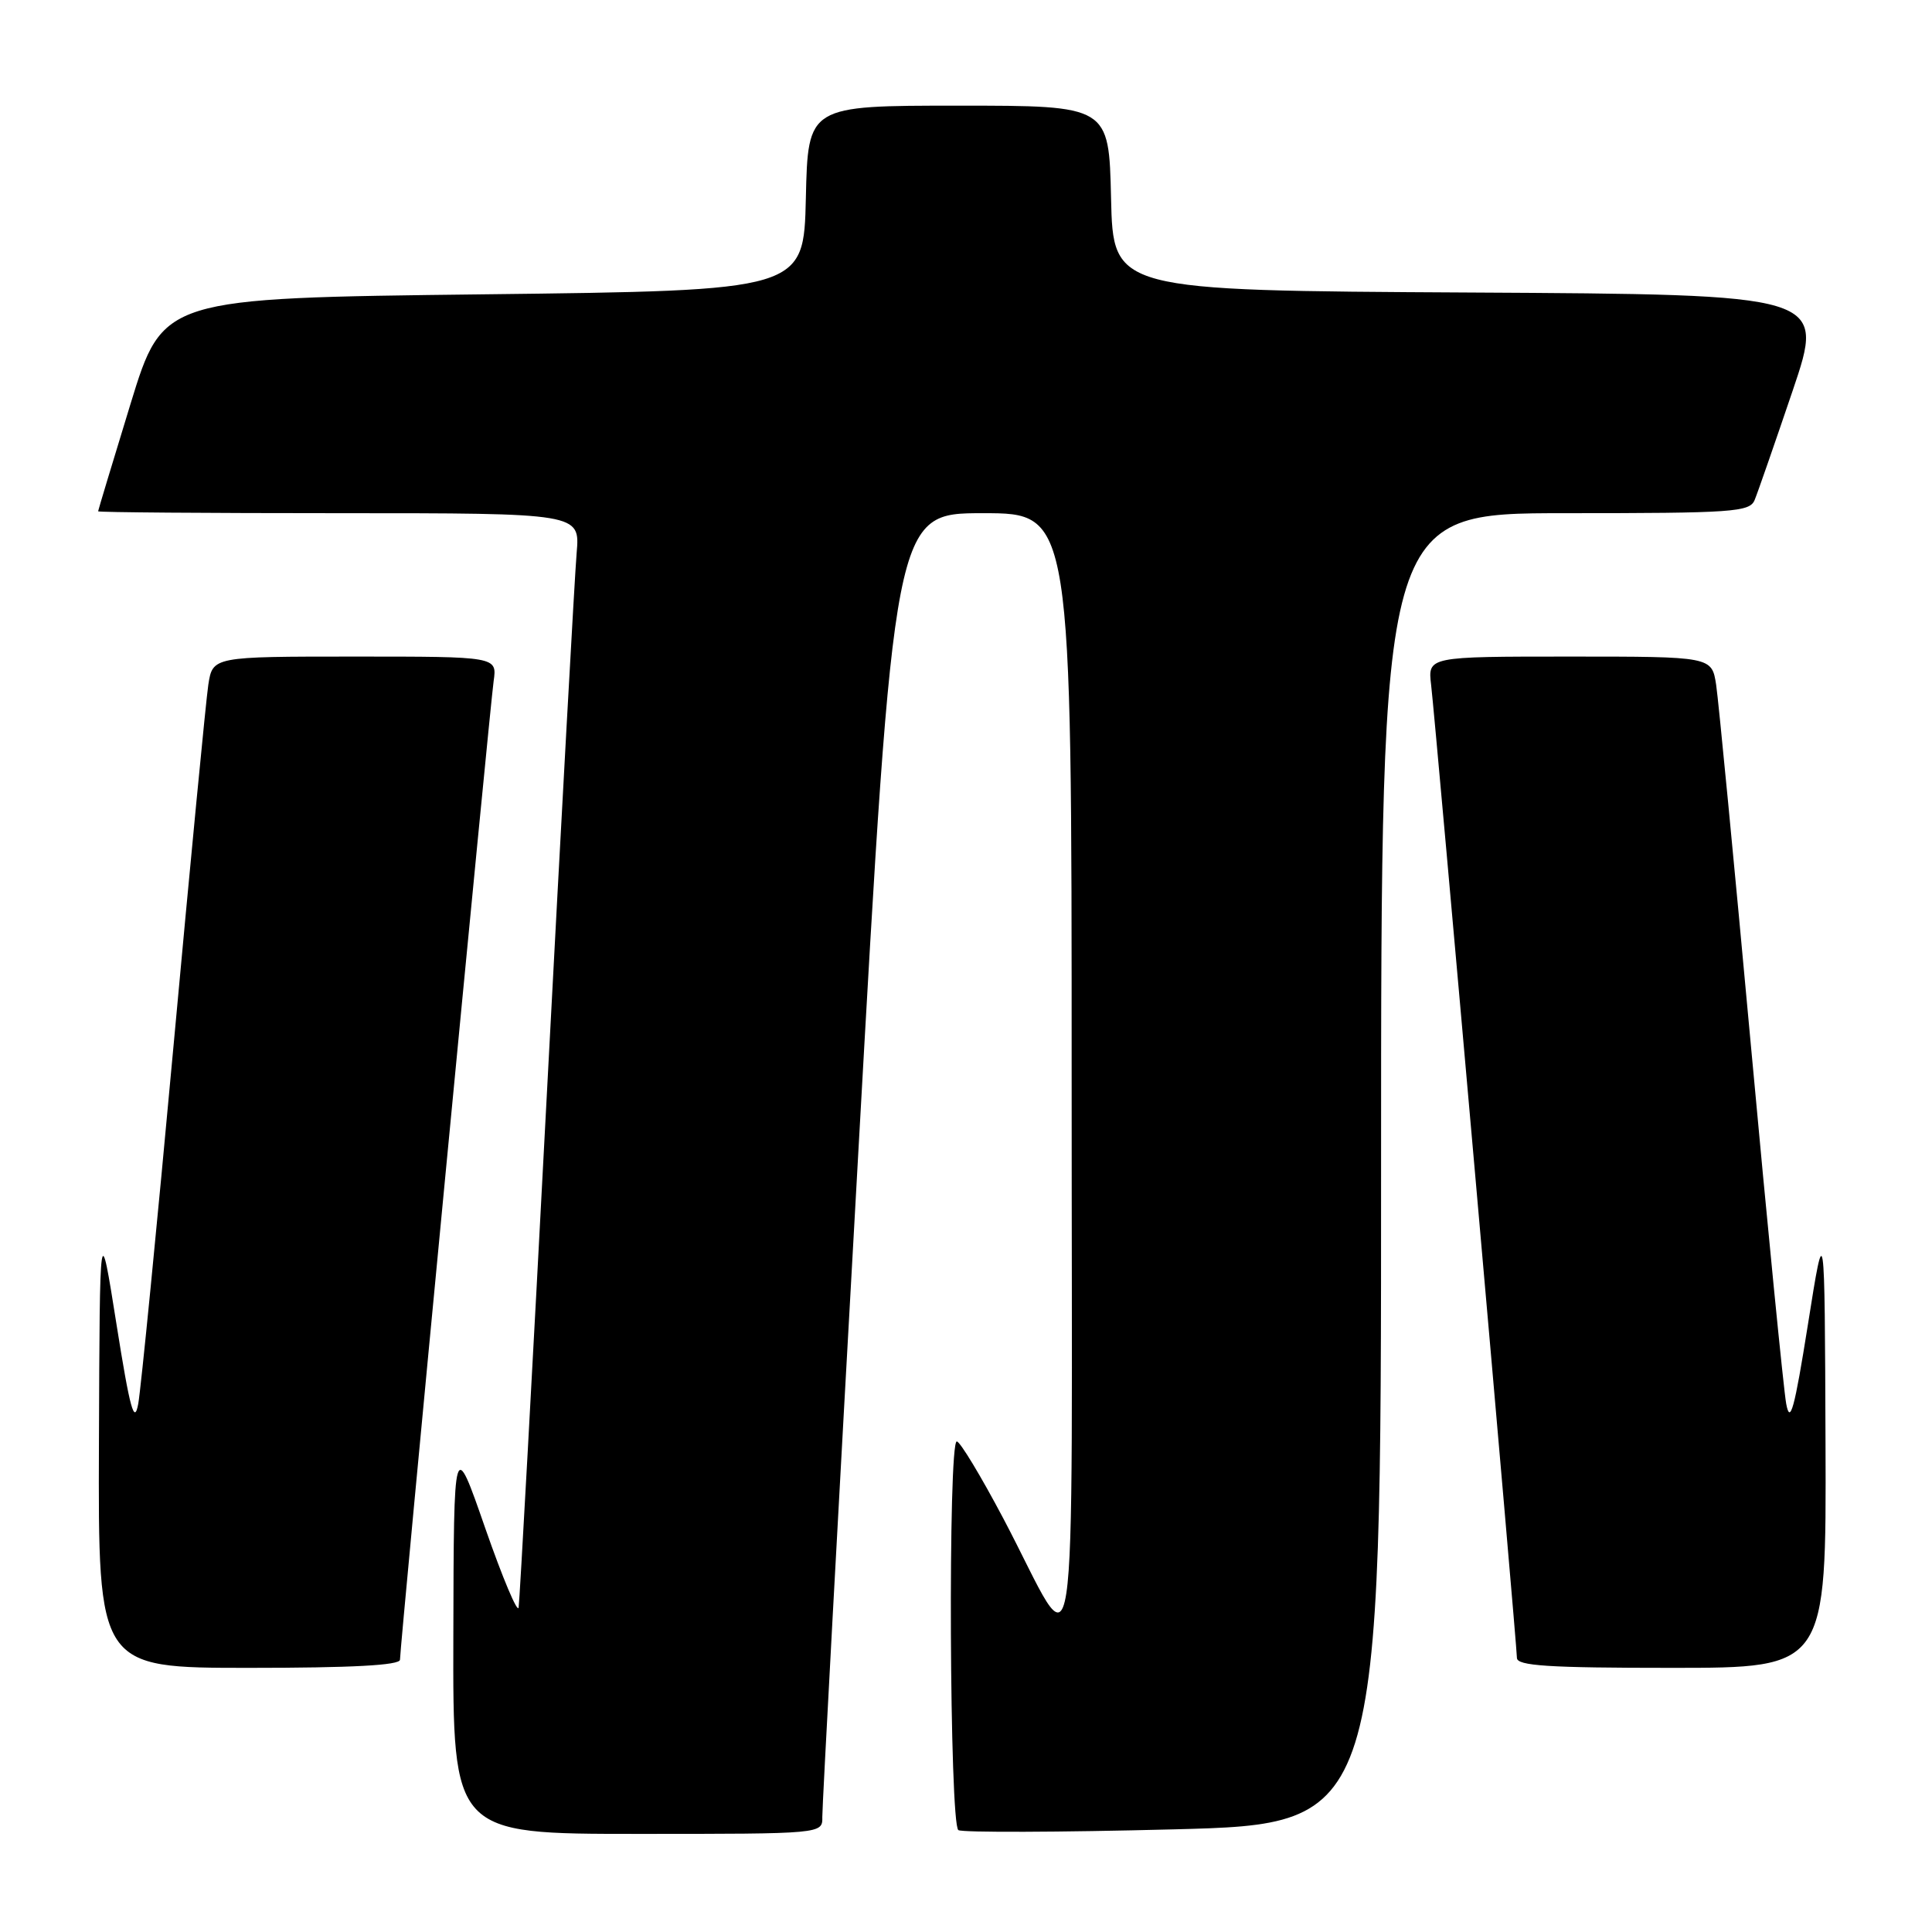 <?xml version="1.0" encoding="UTF-8" standalone="no"?>
<!DOCTYPE svg PUBLIC "-//W3C//DTD SVG 1.1//EN" "http://www.w3.org/Graphics/SVG/1.1/DTD/svg11.dtd" >
<svg xmlns="http://www.w3.org/2000/svg" xmlns:xlink="http://www.w3.org/1999/xlink" version="1.1" viewBox="0 0 256 256">
 <g >
 <path fill="currentColor"
d=" M 108.96 240.75 C 108.94 239.51 111.07 200.14 113.70 153.25 C 118.47 68.00 118.47 68.00 130.24 68.00 C 142.00 68.00 142.00 68.00 142.00 142.75 C 141.99 227.86 143.13 220.51 132.97 201.25 C 129.99 195.61 127.21 191.00 126.78 191.00 C 125.60 191.00 125.81 241.76 126.99 242.50 C 127.54 242.83 140.36 242.79 155.49 242.40 C 183.00 241.69 183.00 241.69 183.00 154.85 C 183.00 68.00 183.00 68.00 207.39 68.00 C 229.68 68.00 231.85 67.85 232.50 66.25 C 232.90 65.29 235.16 58.77 237.54 51.76 C 241.85 39.02 241.85 39.02 194.68 38.76 C 147.50 38.50 147.50 38.50 147.22 26.25 C 146.94 14.00 146.94 14.00 127.00 14.00 C 107.06 14.00 107.06 14.00 106.78 26.25 C 106.50 38.50 106.50 38.50 64.05 39.00 C 21.60 39.50 21.60 39.50 17.30 53.50 C 14.94 61.20 13.01 67.61 13.00 67.75 C 13.00 67.89 27.37 68.00 44.93 68.00 C 76.86 68.00 76.86 68.00 76.41 73.25 C 76.16 76.14 74.38 108.42 72.46 145.00 C 70.54 181.57 68.86 212.17 68.72 213.00 C 68.59 213.82 66.60 209.10 64.30 202.50 C 60.13 190.50 60.13 190.50 60.07 216.75 C 60.00 243.00 60.00 243.00 84.50 243.00 C 109.00 243.00 109.00 243.00 108.96 240.75 Z  M 53.00 219.92 C 53.00 218.19 64.90 93.82 65.41 90.25 C 65.87 87.00 65.87 87.00 47.03 87.00 C 28.18 87.00 28.18 87.00 27.60 90.75 C 27.29 92.81 25.22 114.30 23.00 138.50 C 20.78 162.70 18.67 184.07 18.32 186.00 C 17.80 188.82 17.23 186.76 15.44 175.50 C 13.22 161.50 13.22 161.50 13.11 191.25 C 13.00 221.00 13.00 221.00 33.00 221.00 C 46.60 221.00 53.00 220.66 53.00 219.92 Z  M 241.89 191.25 C 241.78 161.50 241.78 161.50 239.56 175.50 C 237.77 186.76 237.20 188.82 236.68 186.00 C 236.33 184.07 234.22 162.70 232.00 138.50 C 229.78 114.30 227.71 92.81 227.40 90.75 C 226.82 87.00 226.82 87.00 208.01 87.00 C 189.19 87.00 189.19 87.00 189.63 90.75 C 190.22 95.71 201.00 217.97 201.00 219.68 C 201.00 220.73 205.15 221.00 221.50 221.00 C 242.00 221.00 242.00 221.00 241.89 191.25 Z "/>
</g>
</svg>